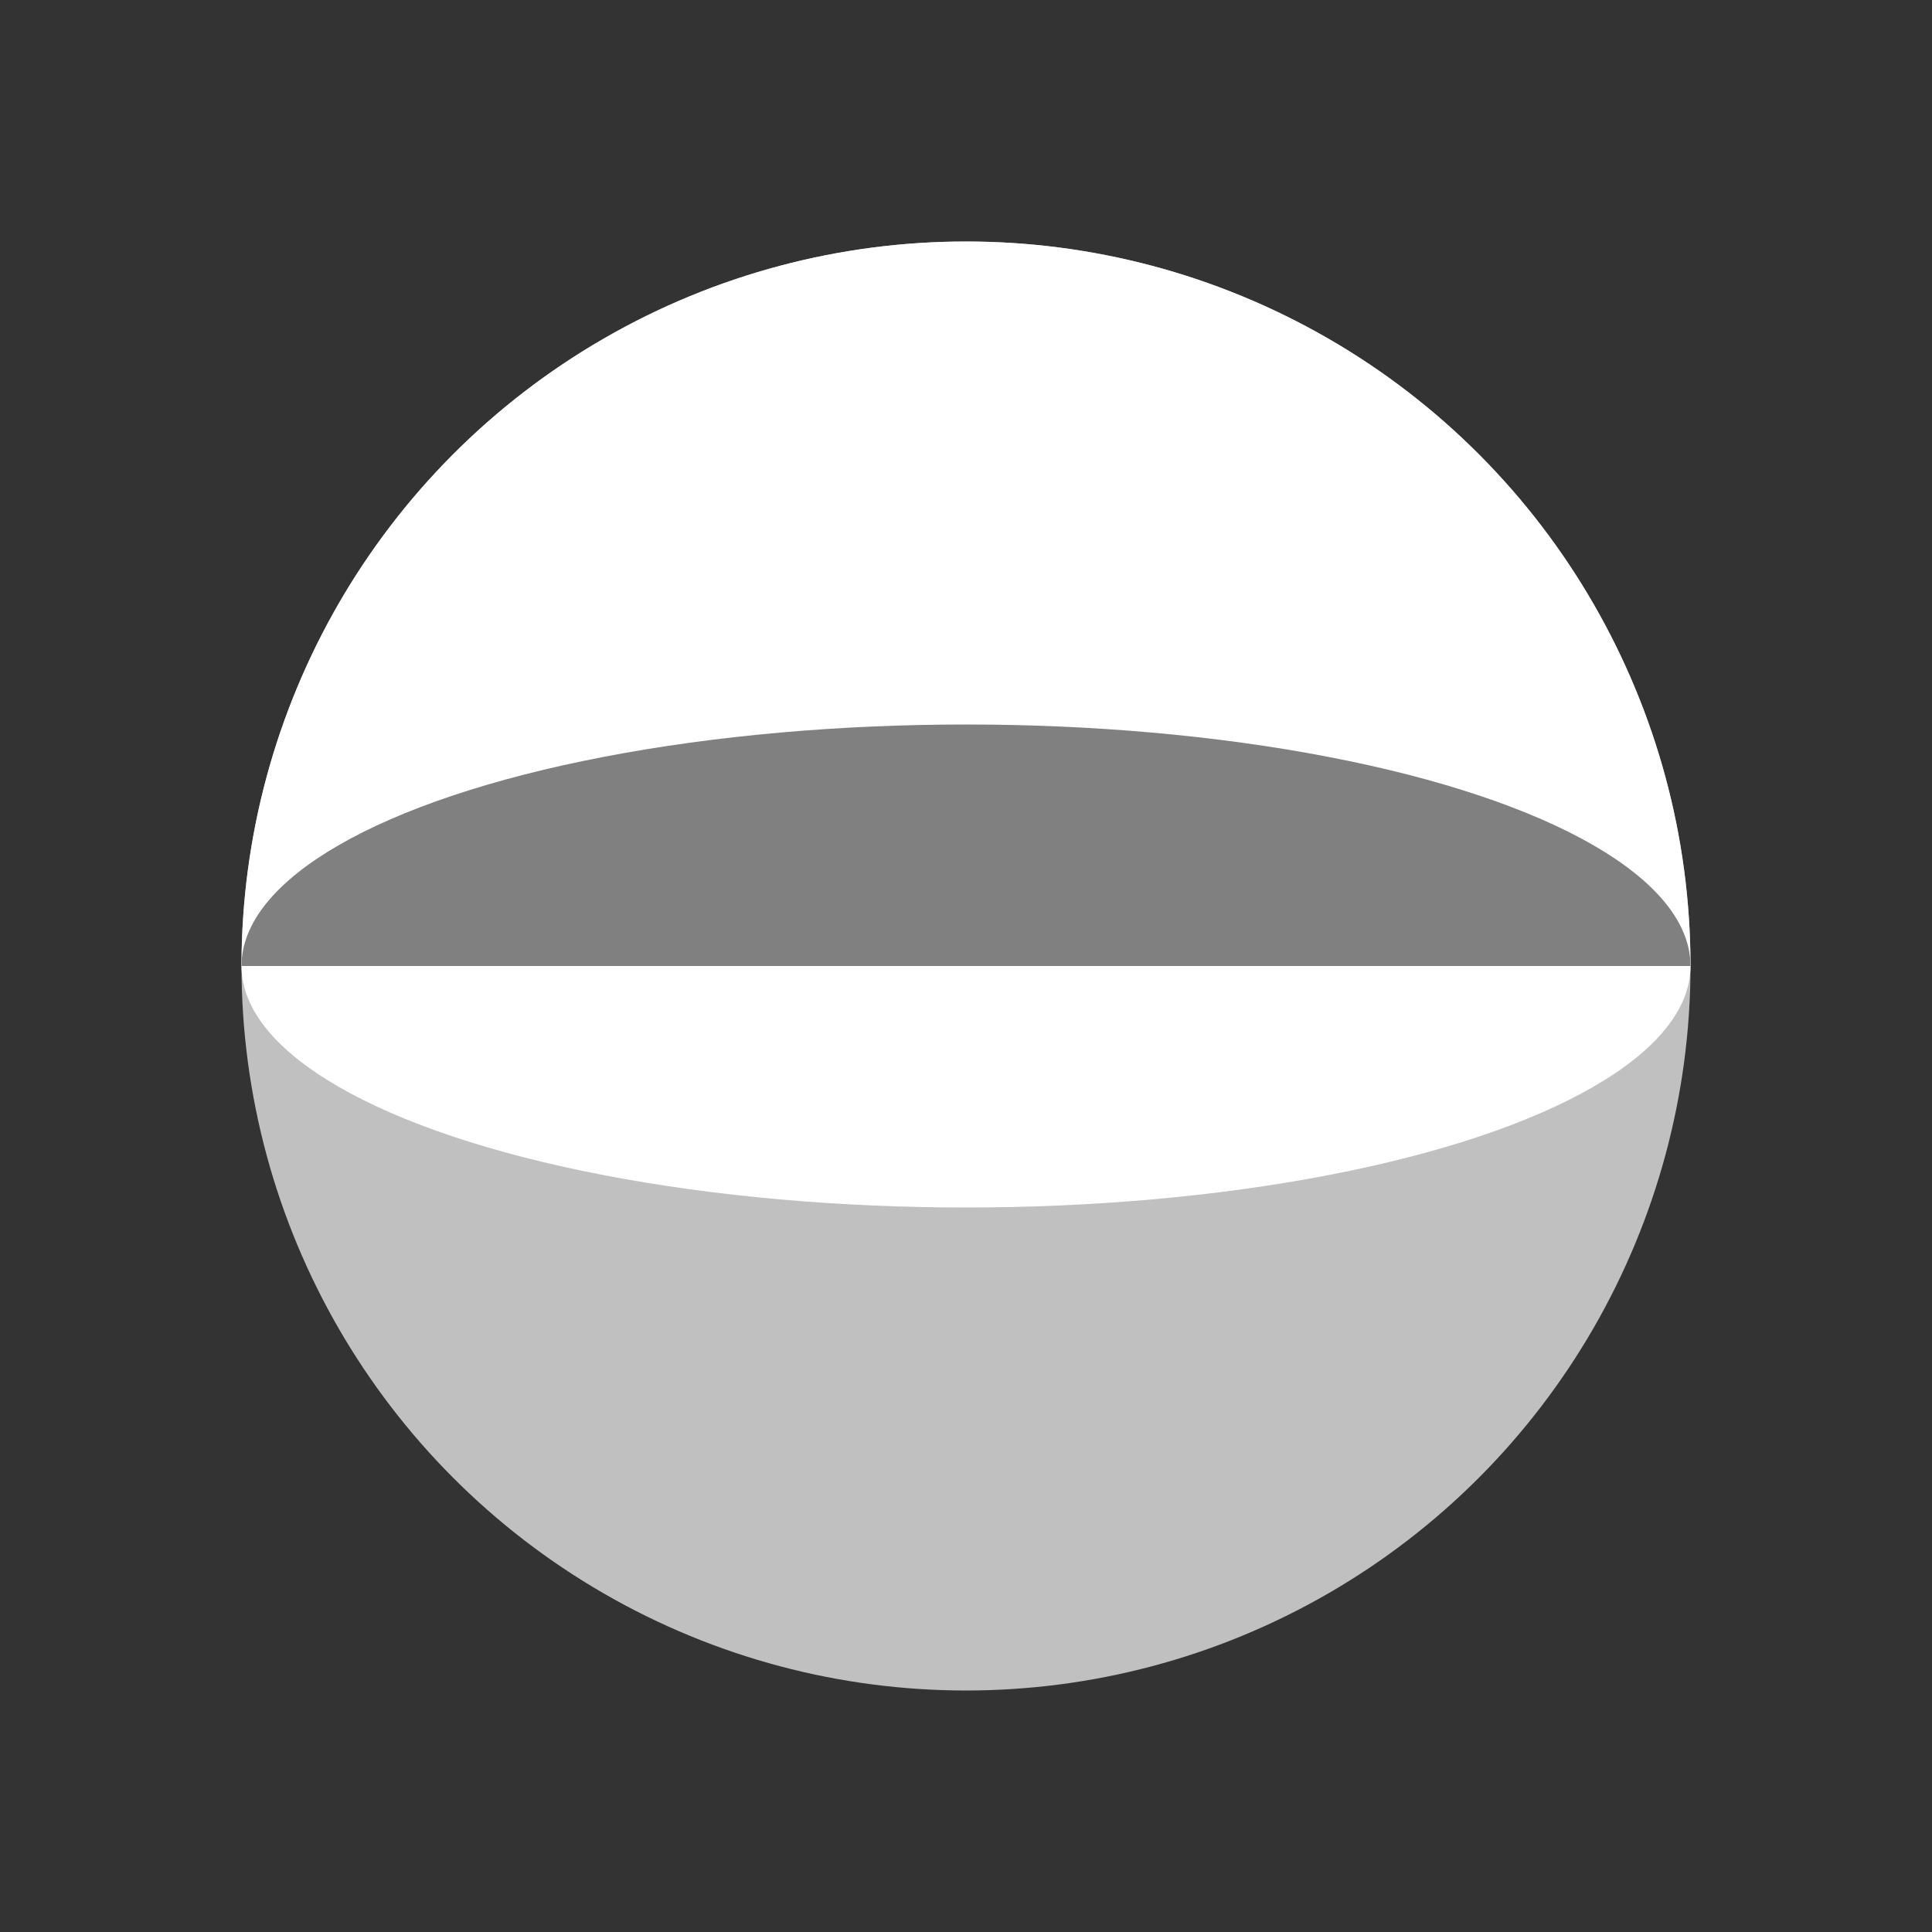 <svg xmlns="http://www.w3.org/2000/svg" viewBox="0 0 40 40">
    <rect x="0" y="0" width="40" height="40" fill="#333333" stroke="none"/>
    <defs>
    <clipPath id="cut-off-bottom">
      <rect x="0" y="0" width="40" height="20" />
    </clipPath>
  </defs>
    <g fill="#61DAFB">
        <circle cx="20" cy="20" r="15" style="fill: silver;" />
        <circle cx="20" cy="20" r="15" style="fill: white;" clip-path="url(#cut-off-bottom)" />
        <ellipse cx="20" cy="20" rx="15" ry="5" style="fill: white;" />
        <ellipse cx="20" cy="20" rx="15" ry="5"  style="fill: grey;" clip-path="url(#cut-off-bottom)" />
    </g>
</svg>
